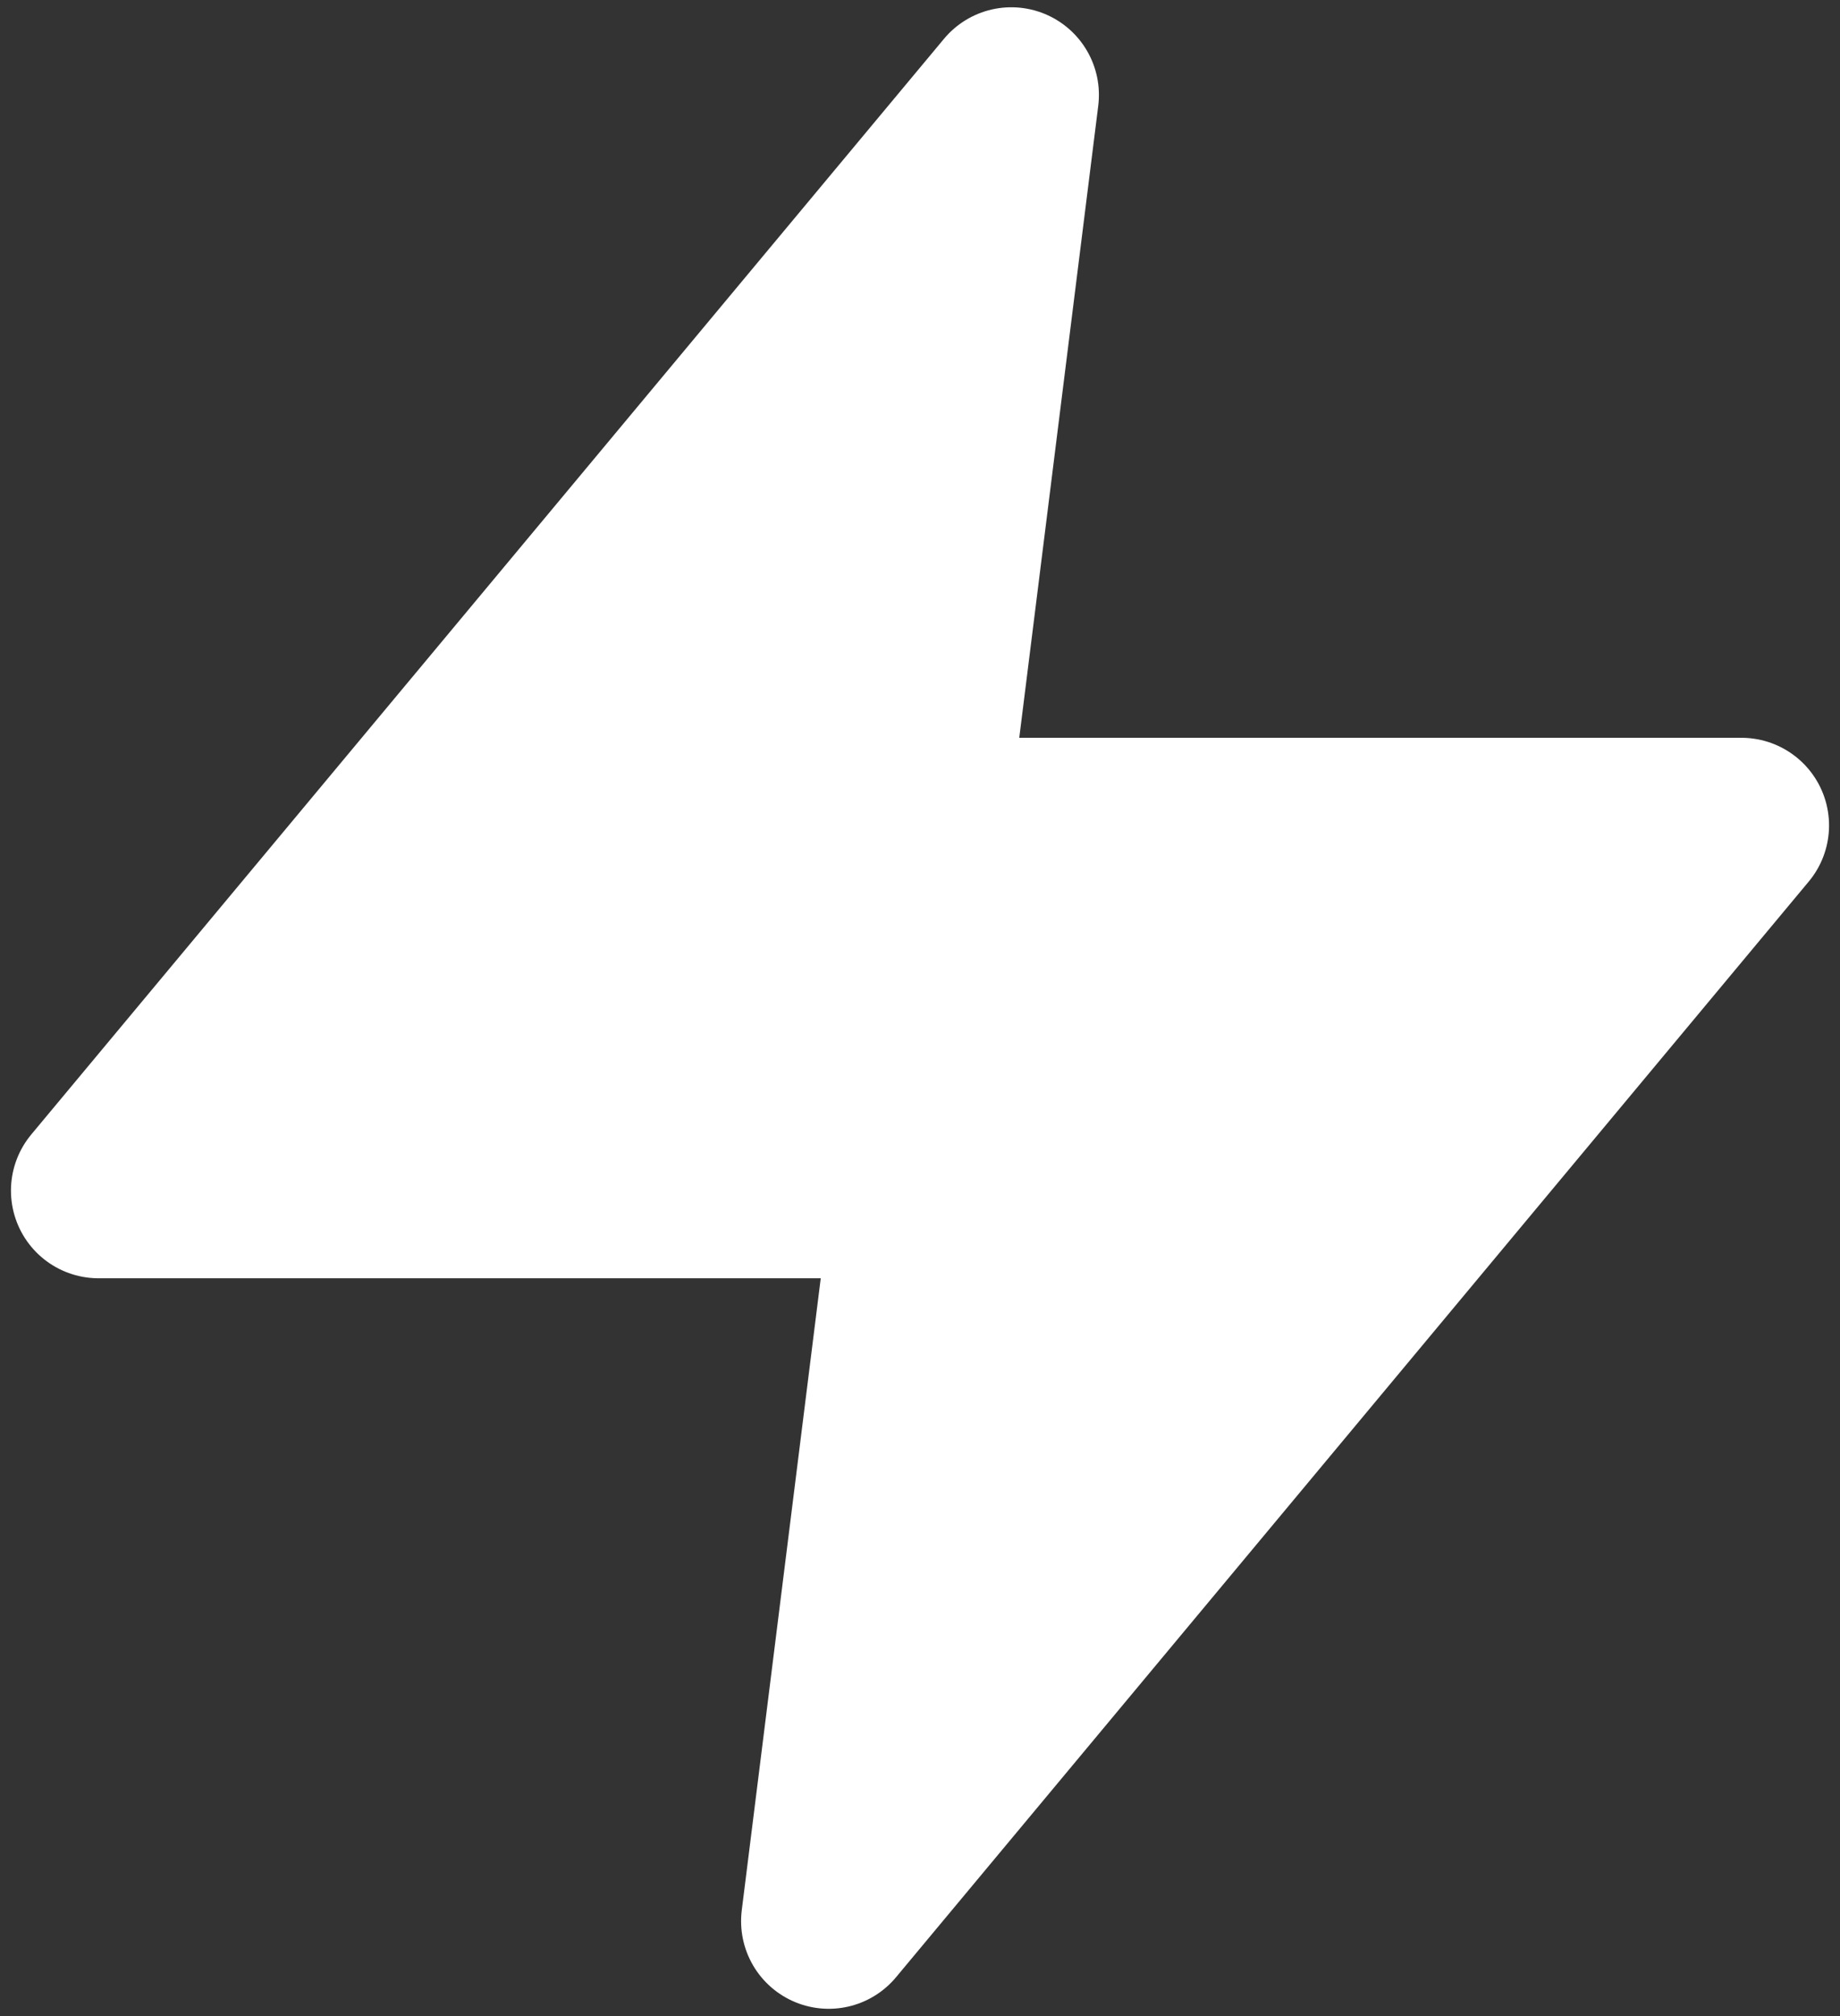 <svg width="21" height="23" viewBox="0 0 21 23" fill="none" xmlns="http://www.w3.org/2000/svg">
    <rect x="0" y="0" width="21" height="23" fill="#333333" stroke="none"/>
    <path d="M11.542 1.083L1.125 13.583H10.5L9.458 21.917L19.875 9.417H10.5L11.542 1.083Z" fill="white" stroke="white" stroke-width="2" stroke-linecap="round" stroke-linejoin="round"/>
</svg>